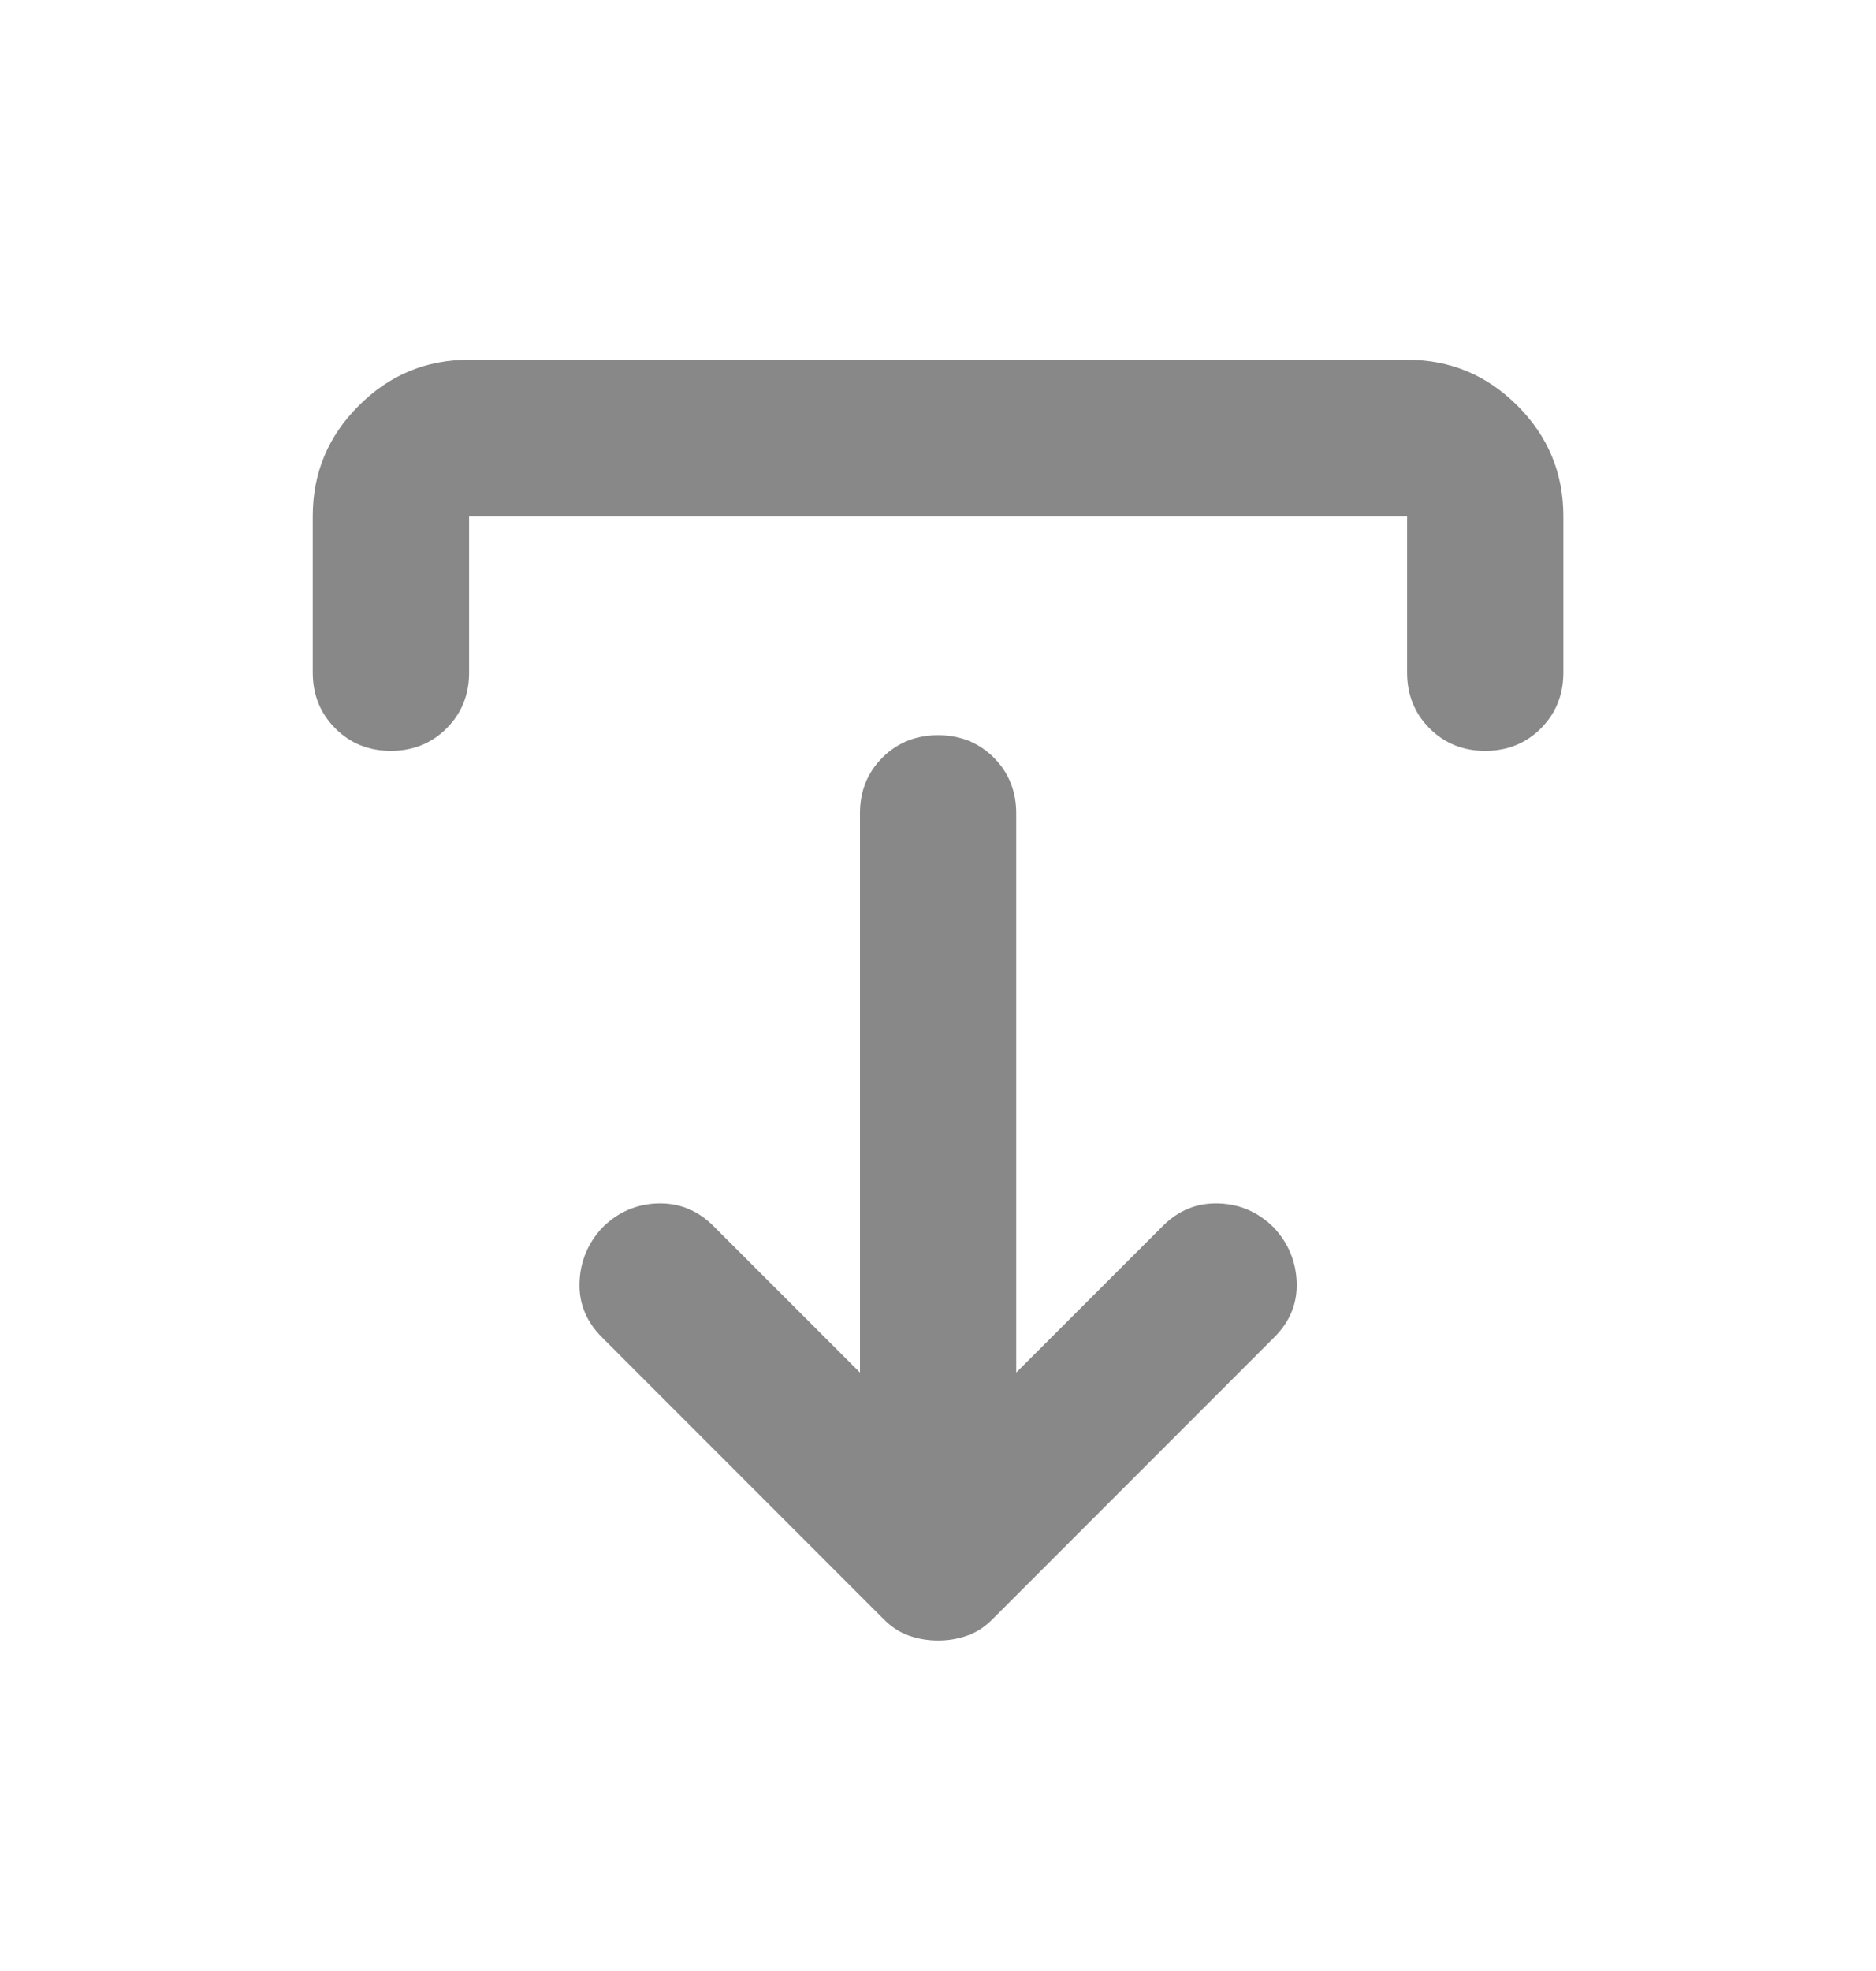 <svg width="20" height="21" viewBox="0 0 20 21" fill="none" xmlns="http://www.w3.org/2000/svg">
<g id="Unpublish">
<mask id="mask0_12095_21163" style="mask-type:alpha" maskUnits="userSpaceOnUse" x="0" y="0" width="20" height="21">
<rect id="Bounding box" y="0.5" width="20" height="20" fill="#D9D9D9"/>
</mask>
<g mask="url(#mask0_12095_21163)">
<path id="publish" d="M3.334 7.166V5.5C3.334 5.041 3.497 4.649 3.824 4.323C4.15 3.996 4.542 3.833 5.001 3.833H15.001C15.459 3.833 15.851 3.996 16.178 4.323C16.504 4.649 16.667 5.041 16.667 5.5V7.166C16.667 7.402 16.587 7.6 16.428 7.76C16.268 7.92 16.07 8 15.834 8C15.598 8 15.4 7.92 15.24 7.76C15.081 7.6 15.001 7.402 15.001 7.166V5.5H5.001V7.166C5.001 7.402 4.921 7.6 4.761 7.76C4.601 7.92 4.403 8 4.167 8C3.931 8 3.733 7.92 3.574 7.76C3.414 7.6 3.334 7.402 3.334 7.166Z" fill="#888888"/>
<path id="publish_2" d="M12.397 13.062L10.834 14.624L10.834 8.666C10.834 8.43 10.754 8.232 10.595 8.072C10.435 7.913 10.237 7.833 10.001 7.833C9.765 7.833 9.567 7.913 9.407 8.072C9.247 8.232 9.168 8.43 9.168 8.666L9.168 14.624L7.605 13.062C7.438 12.895 7.24 12.815 7.011 12.822C6.782 12.829 6.584 12.916 6.418 13.083C6.265 13.249 6.185 13.444 6.178 13.666C6.171 13.888 6.251 14.083 6.418 14.249L9.418 17.249C9.501 17.333 9.591 17.392 9.688 17.426C9.786 17.461 9.89 17.479 10.001 17.479C10.112 17.479 10.216 17.461 10.313 17.426C10.411 17.392 10.501 17.333 10.584 17.249L13.584 14.249C13.751 14.083 13.831 13.888 13.824 13.666C13.817 13.444 13.737 13.249 13.584 13.083C13.418 12.916 13.22 12.829 12.991 12.822C12.761 12.815 12.563 12.895 12.397 13.062Z" fill="#888888"/>
</g>
</g>
</svg>
